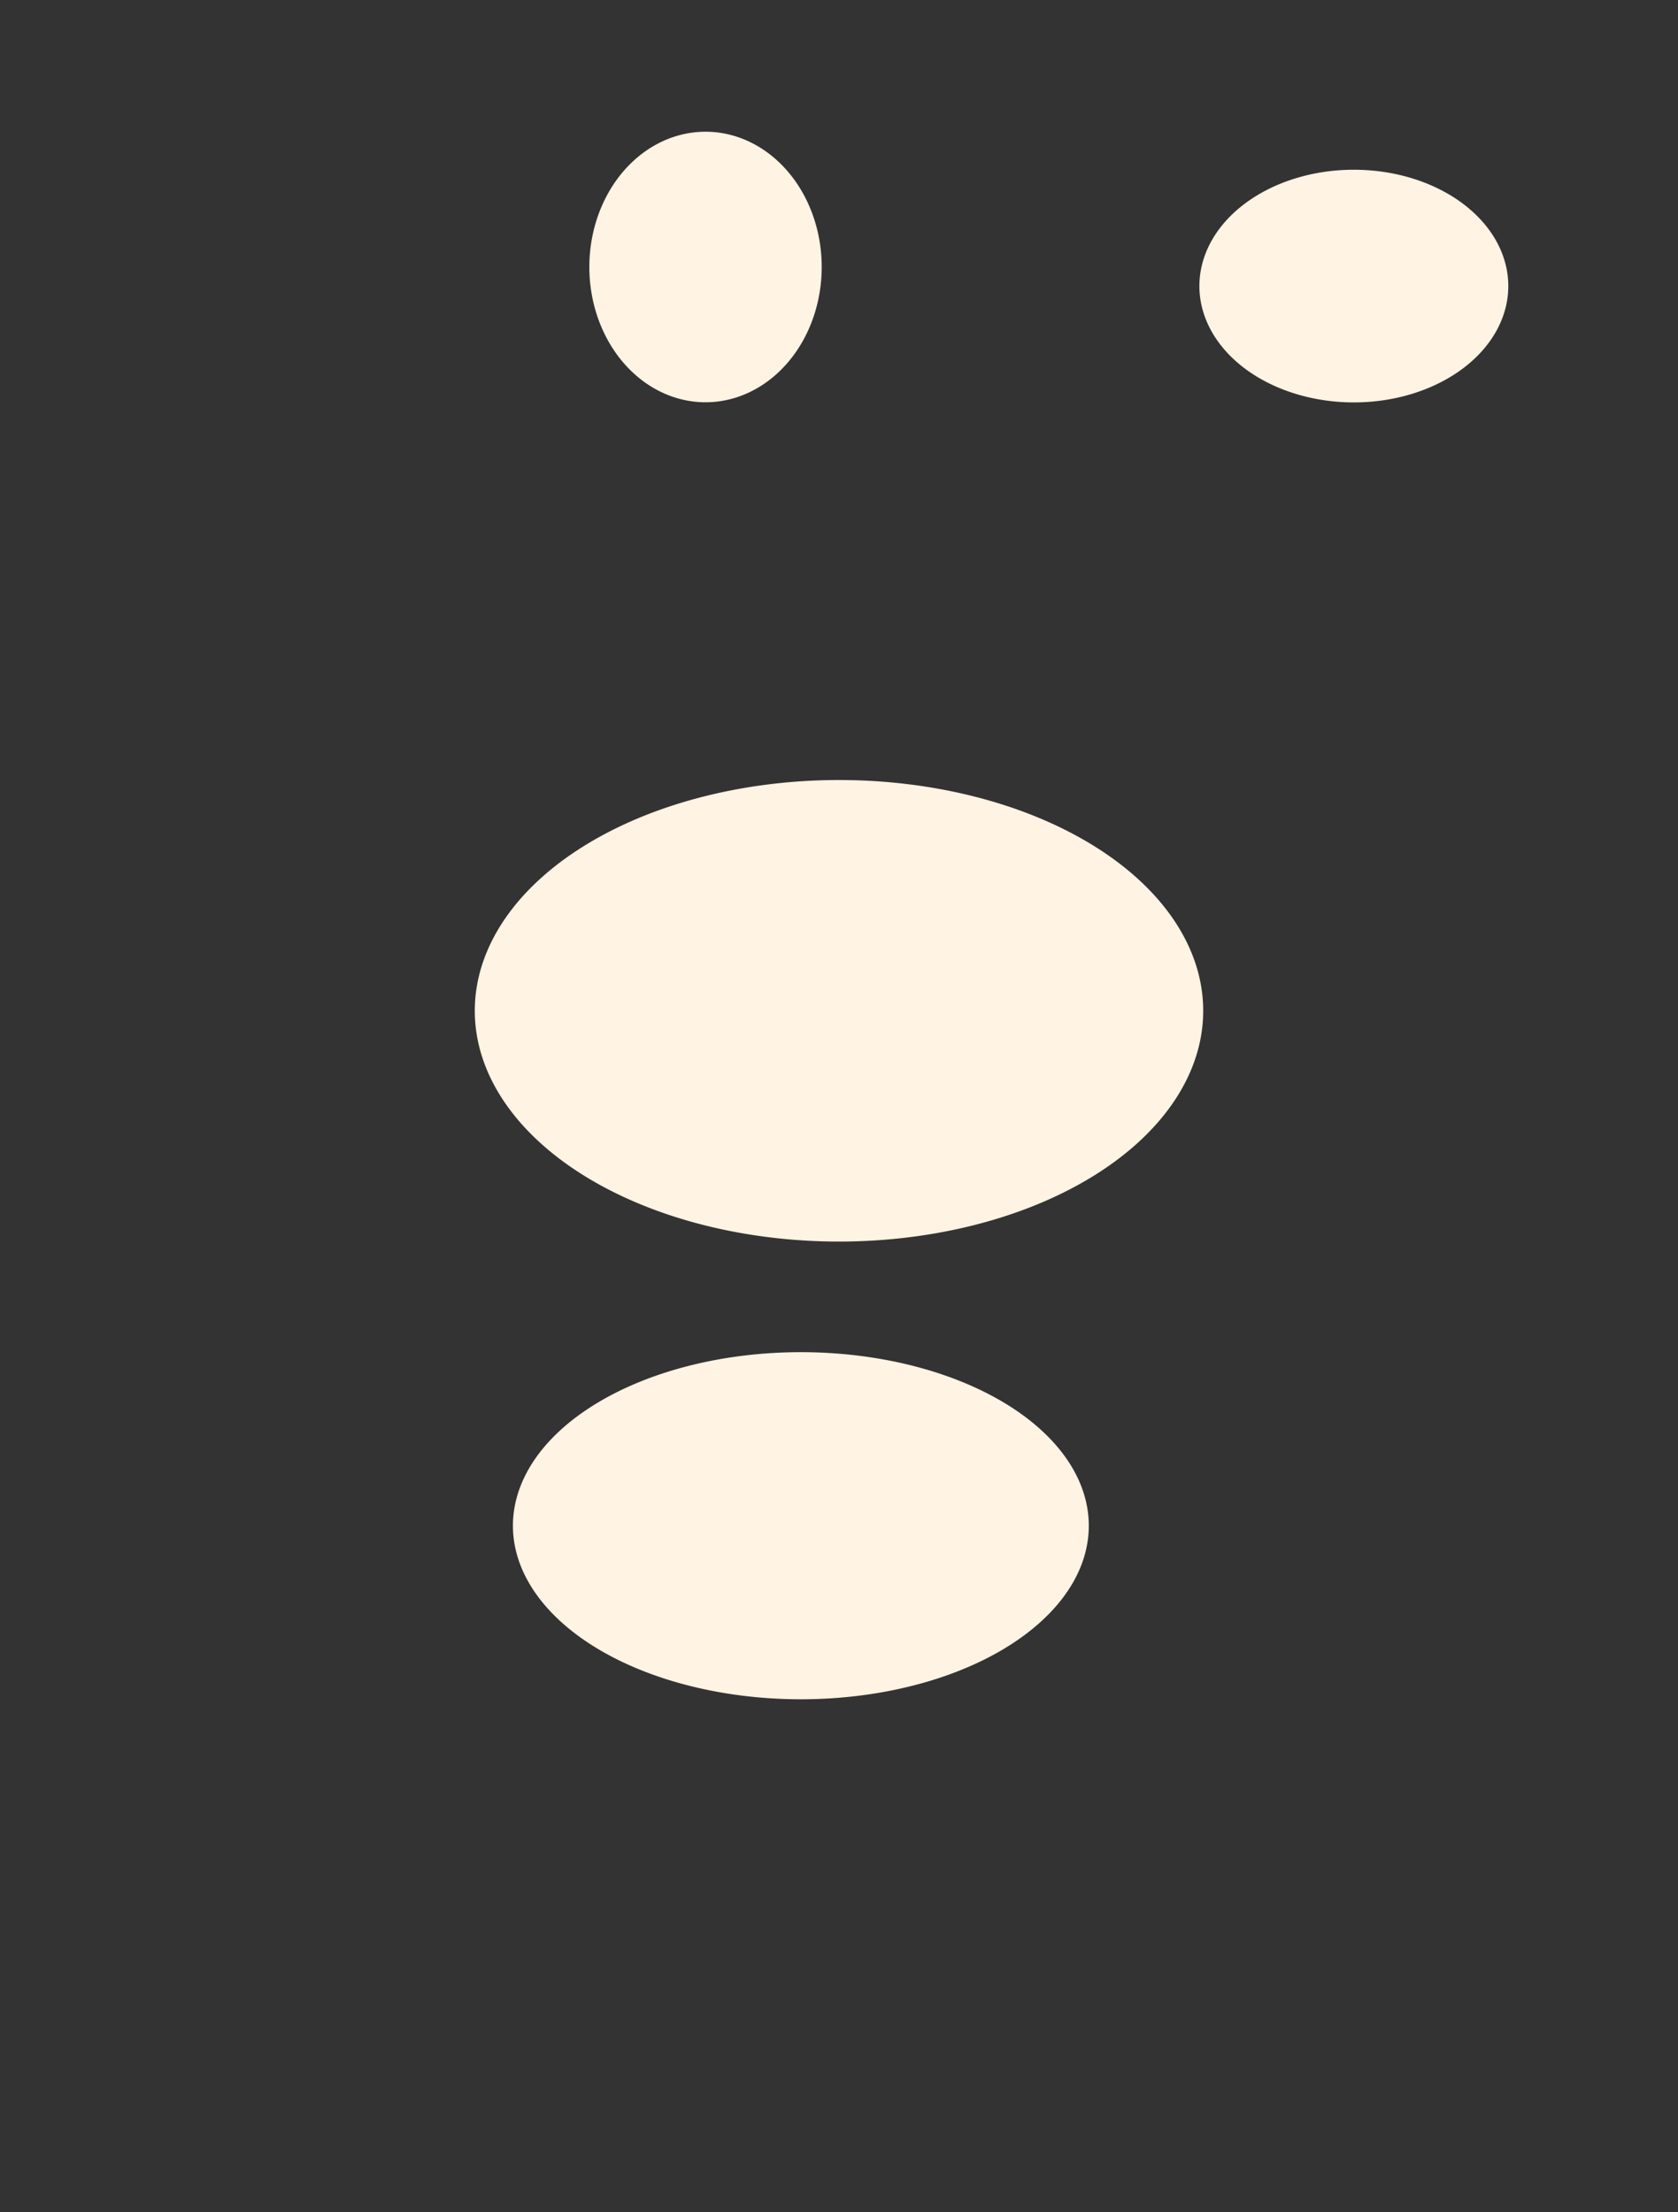<?xml version="1.0" encoding="UTF-8" standalone="no"?>
<!-- Created with Inkscape (http://www.inkscape.org/) -->

<svg
   width="44"
   height="58"
   viewBox="0 0 44 58"
   version="1.1"
   id="svg1"
   xml:space="preserve"
   xmlns="http://www.w3.org/2000/svg"
   xmlns:svg="http://www.w3.org/2000/svg"><rect x="0" y="0" width="44" height="58" fill="#333333" stroke="none"/><defs
     id="defs1" /><g
     id="layer6"
     style="display:inline"><path
       id="path8"
       style="fill:#fff3e3;fill-opacity:1;stroke:#fff3e3;stroke-width:0.1;stroke-linecap:round;stroke-opacity:1"
       d="m 31.5,26.5 a 9.5,6 0 0 1 -9.5,6 9.5,6 0 0 1 -9.5,-6 9.5,6 0 0 1 9.5,-6 9.5,6 0 0 1 9.5,6 z" /><path
       id="path9"
       style="fill:#fff3e3;fill-opacity:1;stroke:#fff3e3;stroke-width:0.093;stroke-linecap:round;stroke-opacity:1"
       d="m 21.5,7 a 3,3.5 0 0 1 -3,3.5 3,3.5 0 0 1 -3,-3.5 3,3.5 0 0 1 3,-3.5 3,3.5 0 0 1 3,3.5 z" /><path
       id="path10"
       style="fill:#fff3e3;fill-opacity:1;stroke:#fff3e3;stroke-width:0.1;stroke-linecap:round;stroke-opacity:1"
       d="m 39.5,7.5 a 4,3 0 0 1 -4,3 4,3 0 0 1 -4,-3 4,3 0 0 1 4,-3 4,3 0 0 1 4,3 z" /><path
       id="path11"
       style="display:inline;fill:#fff3e3;fill-opacity:1;stroke:#fff3e3;stroke-width:0.1;stroke-linecap:round;stroke-opacity:1"
       d="M 28.5,40 A 7.5,4.5 0 0 1 21,44.5 7.5,4.5 0 0 1 13.5,40 7.5,4.5 0 0 1 21,35.5 7.5,4.5 0 0 1 28.5,40 Z" /></g></svg>
